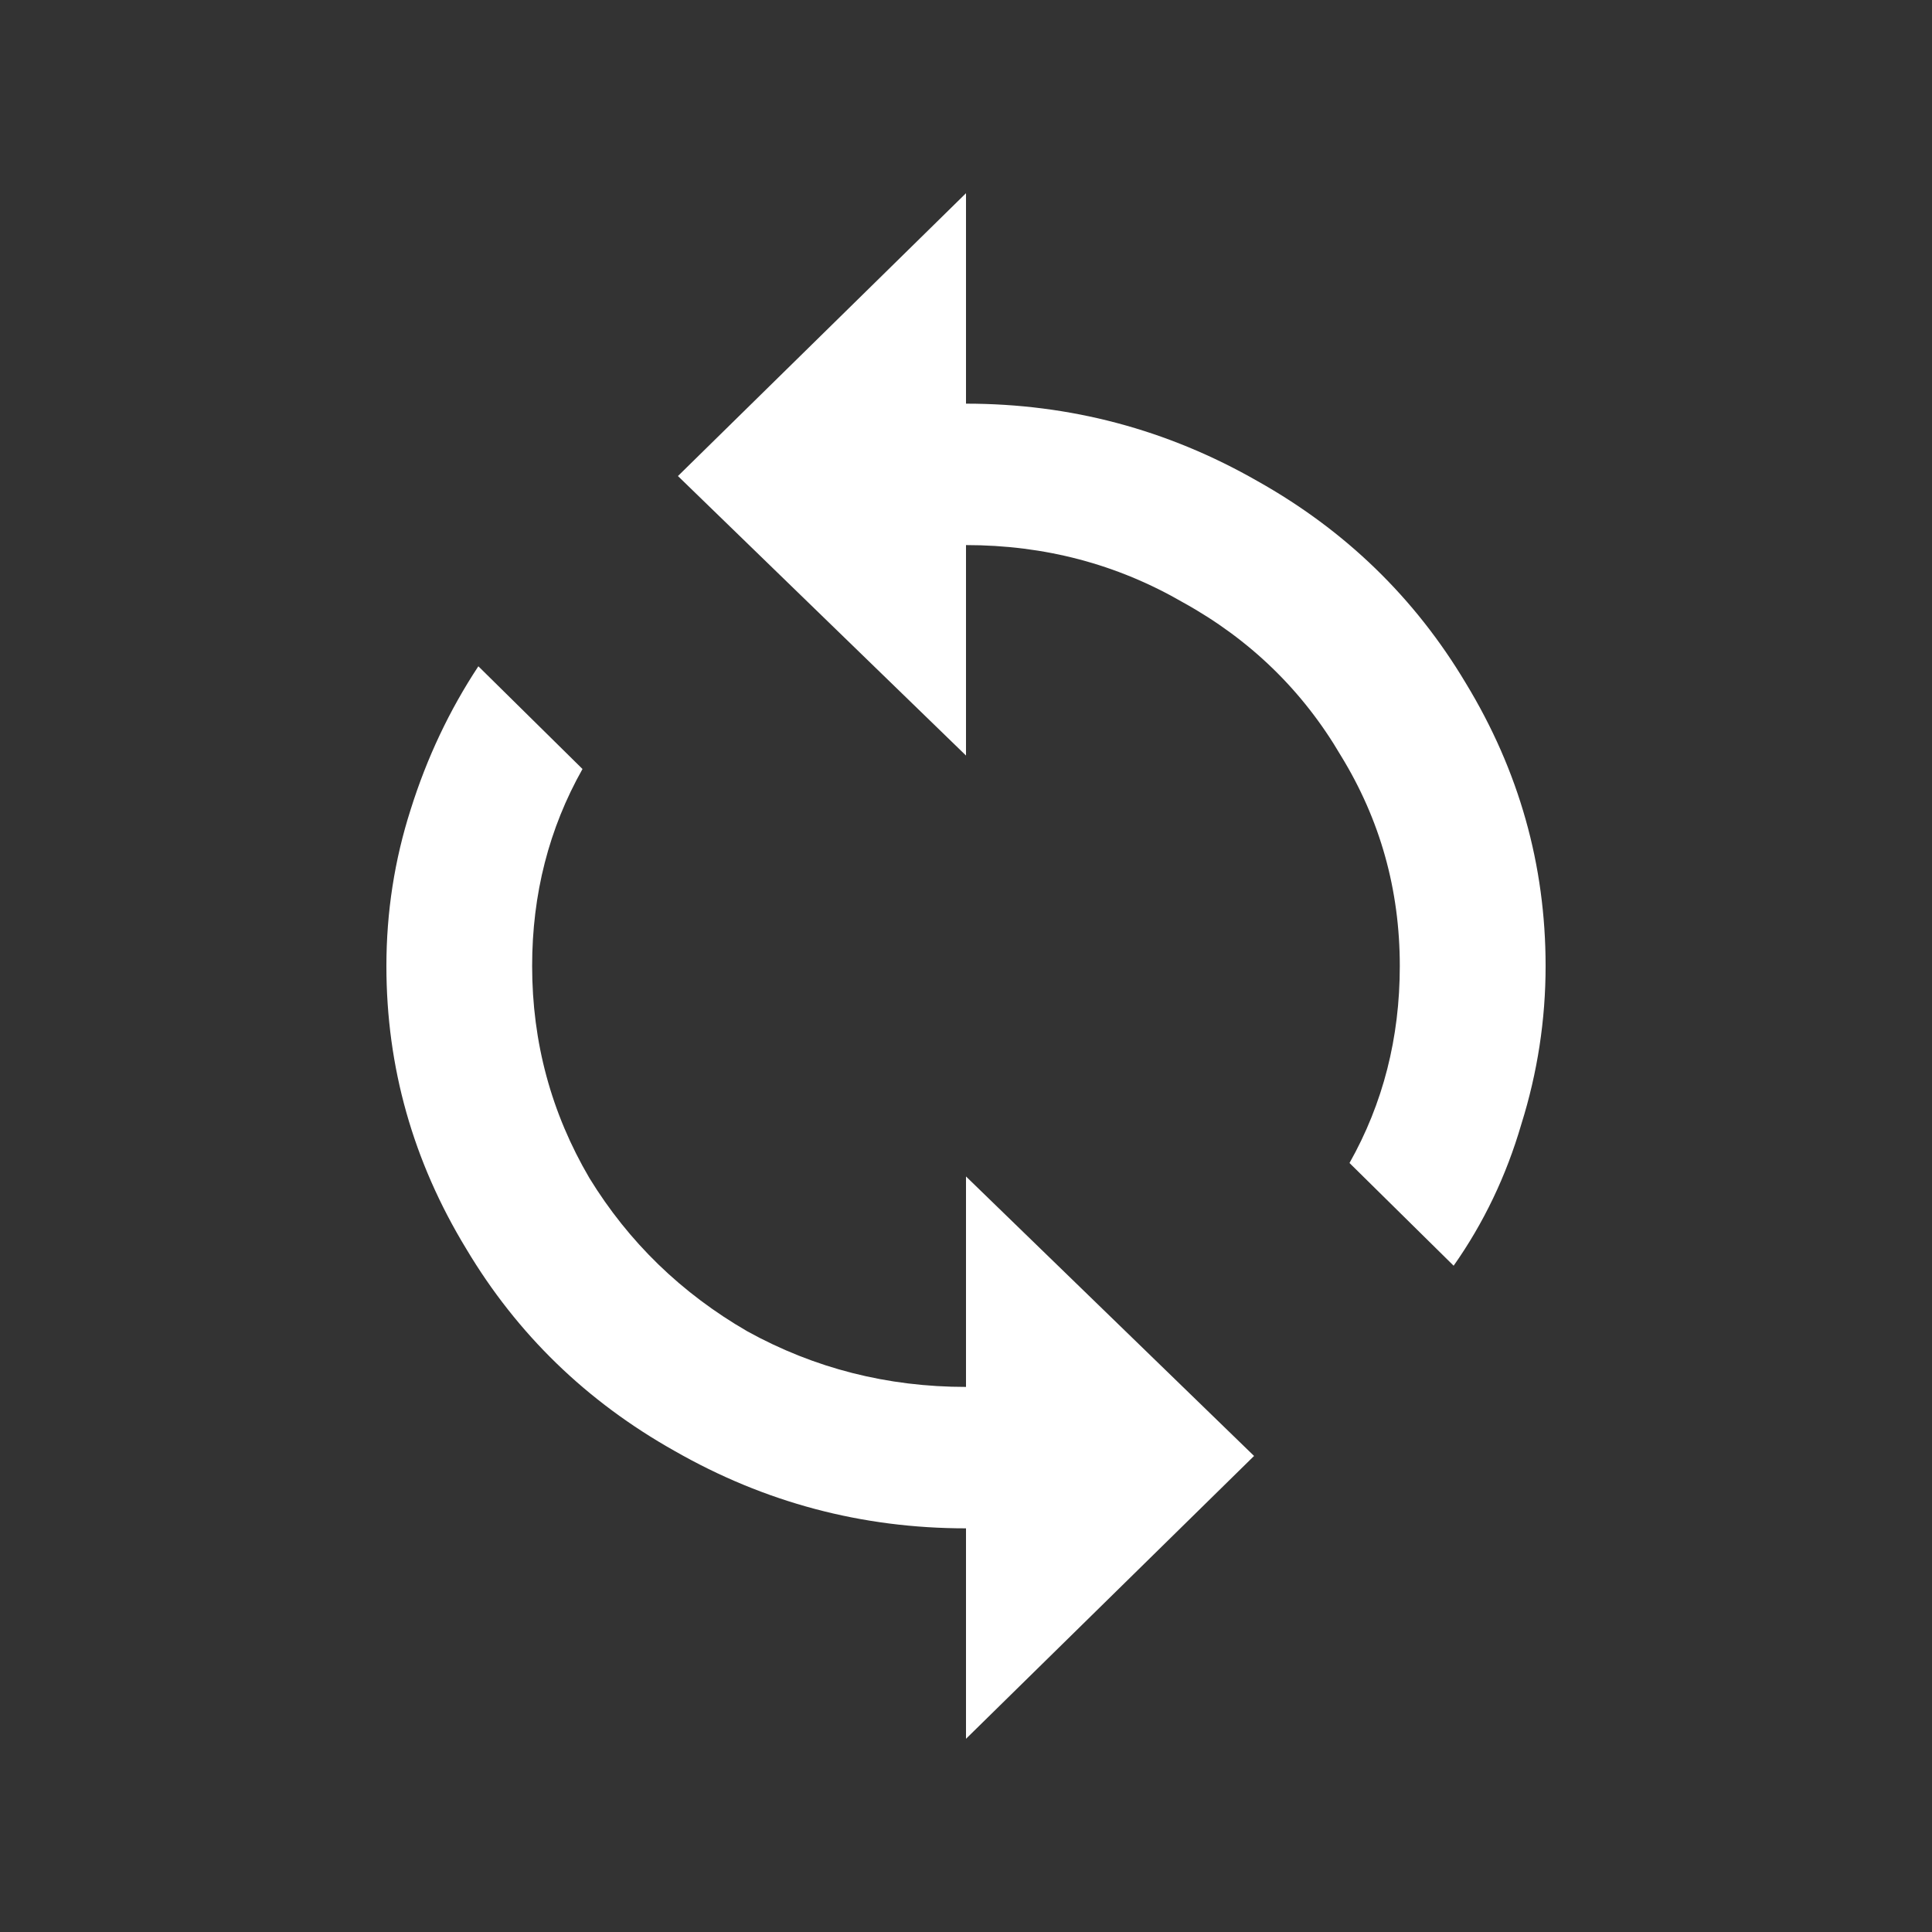 <svg width="30" height="30" viewBox="0 0 30 30" fill="none" xmlns="http://www.w3.org/2000/svg">
<rect x="0" y="0" width="30" height="30" fill="#333333" stroke="none"/>
<path d="M15 21.536V18.268L19.473 22.608L15 27V23.732C13.383 23.732 11.874 23.331 10.473 22.529C9.108 21.762 8.03 20.717 7.24 19.392C6.413 18.033 6 16.569 6 15C6 14.163 6.126 13.353 6.377 12.569C6.629 11.767 6.979 11.026 7.428 10.346L9.045 11.941C8.524 12.865 8.263 13.884 8.263 15C8.263 16.185 8.56 17.283 9.153 18.294C9.763 19.288 10.581 20.081 11.605 20.673C12.647 21.248 13.778 21.536 15 21.536ZM15 6.268C16.617 6.268 18.126 6.669 19.527 7.471C20.892 8.237 21.97 9.283 22.761 10.608C23.587 11.967 24 13.431 24 15C24 15.837 23.874 16.656 23.623 17.457C23.389 18.259 23.039 18.991 22.572 19.654L20.955 18.059C21.476 17.135 21.736 16.116 21.736 15C21.736 13.815 21.431 12.726 20.82 11.732C20.227 10.721 19.41 9.928 18.368 9.353C17.344 8.76 16.222 8.464 15 8.464V11.732L10.527 7.392L15 3V6.268Z" fill="white"/>
</svg>
